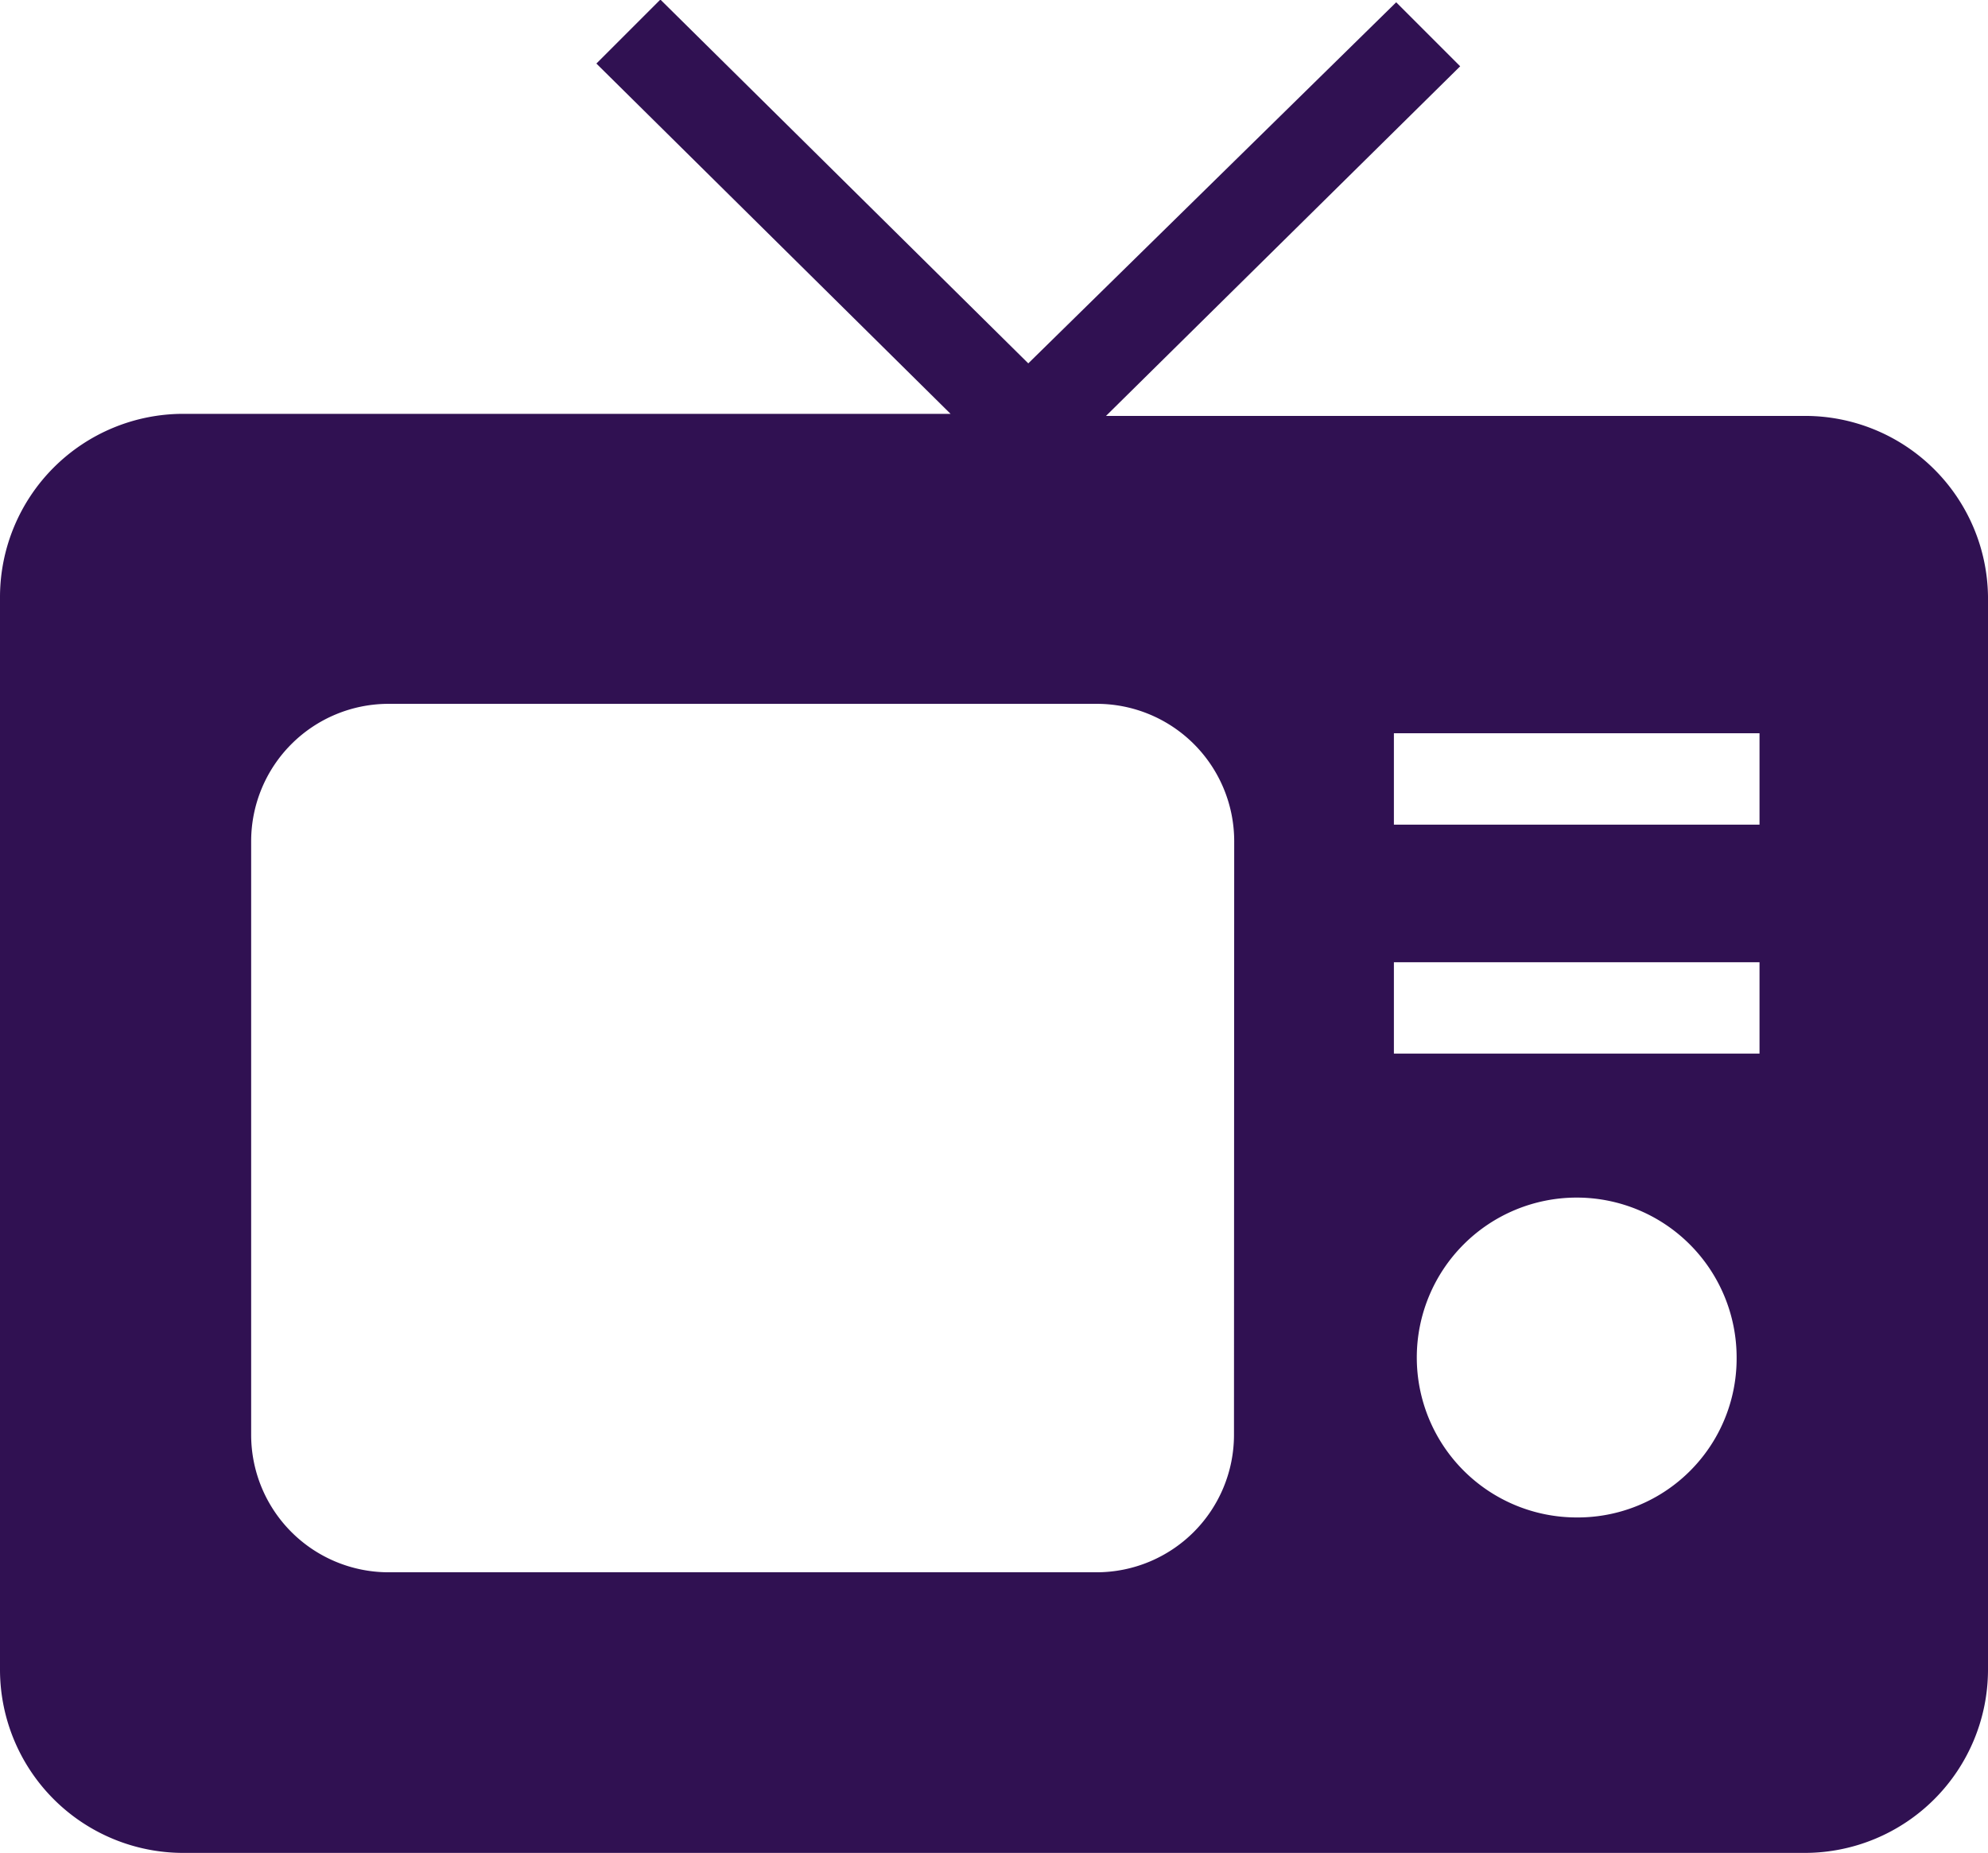 <svg xmlns="http://www.w3.org/2000/svg" width="18.237" height="17" viewBox="0 0 18.237 17">
  <g id="television" transform="translate(0 -15.104)">
    <g id="Group_3" data-name="Group 3" transform="translate(0 15.104)">
      <path id="Path_30" data-name="Path 30" d="M16.56,18.919H10.146l3.249-3.207-.587-.587L9.433,18.437,6.058,15.1l-.587.587L8.72,18.9H1.677A1.682,1.682,0,0,0,0,20.575v9.852A1.682,1.682,0,0,0,1.677,32.1H16.56a1.682,1.682,0,0,0,1.677-1.677V20.575A1.678,1.678,0,0,0,16.56,18.919Zm-5.24,9.349a1.261,1.261,0,0,1-1.258,1.258h-6.5a1.261,1.261,0,0,1-1.258-1.258v-5.45A1.261,1.261,0,0,1,3.564,21.56h6.5a1.261,1.261,0,0,1,1.258,1.258Zm3.144.755a1.467,1.467,0,1,1,1.467-1.467A1.458,1.458,0,0,1,14.464,29.023Zm1.677-4.255H12.787v-.838h3.354Zm0-2.1H12.787v-.838h3.354Z" transform="translate(0 -15.104)" fill="#301152"/>
    </g>
  </g>
</svg>
